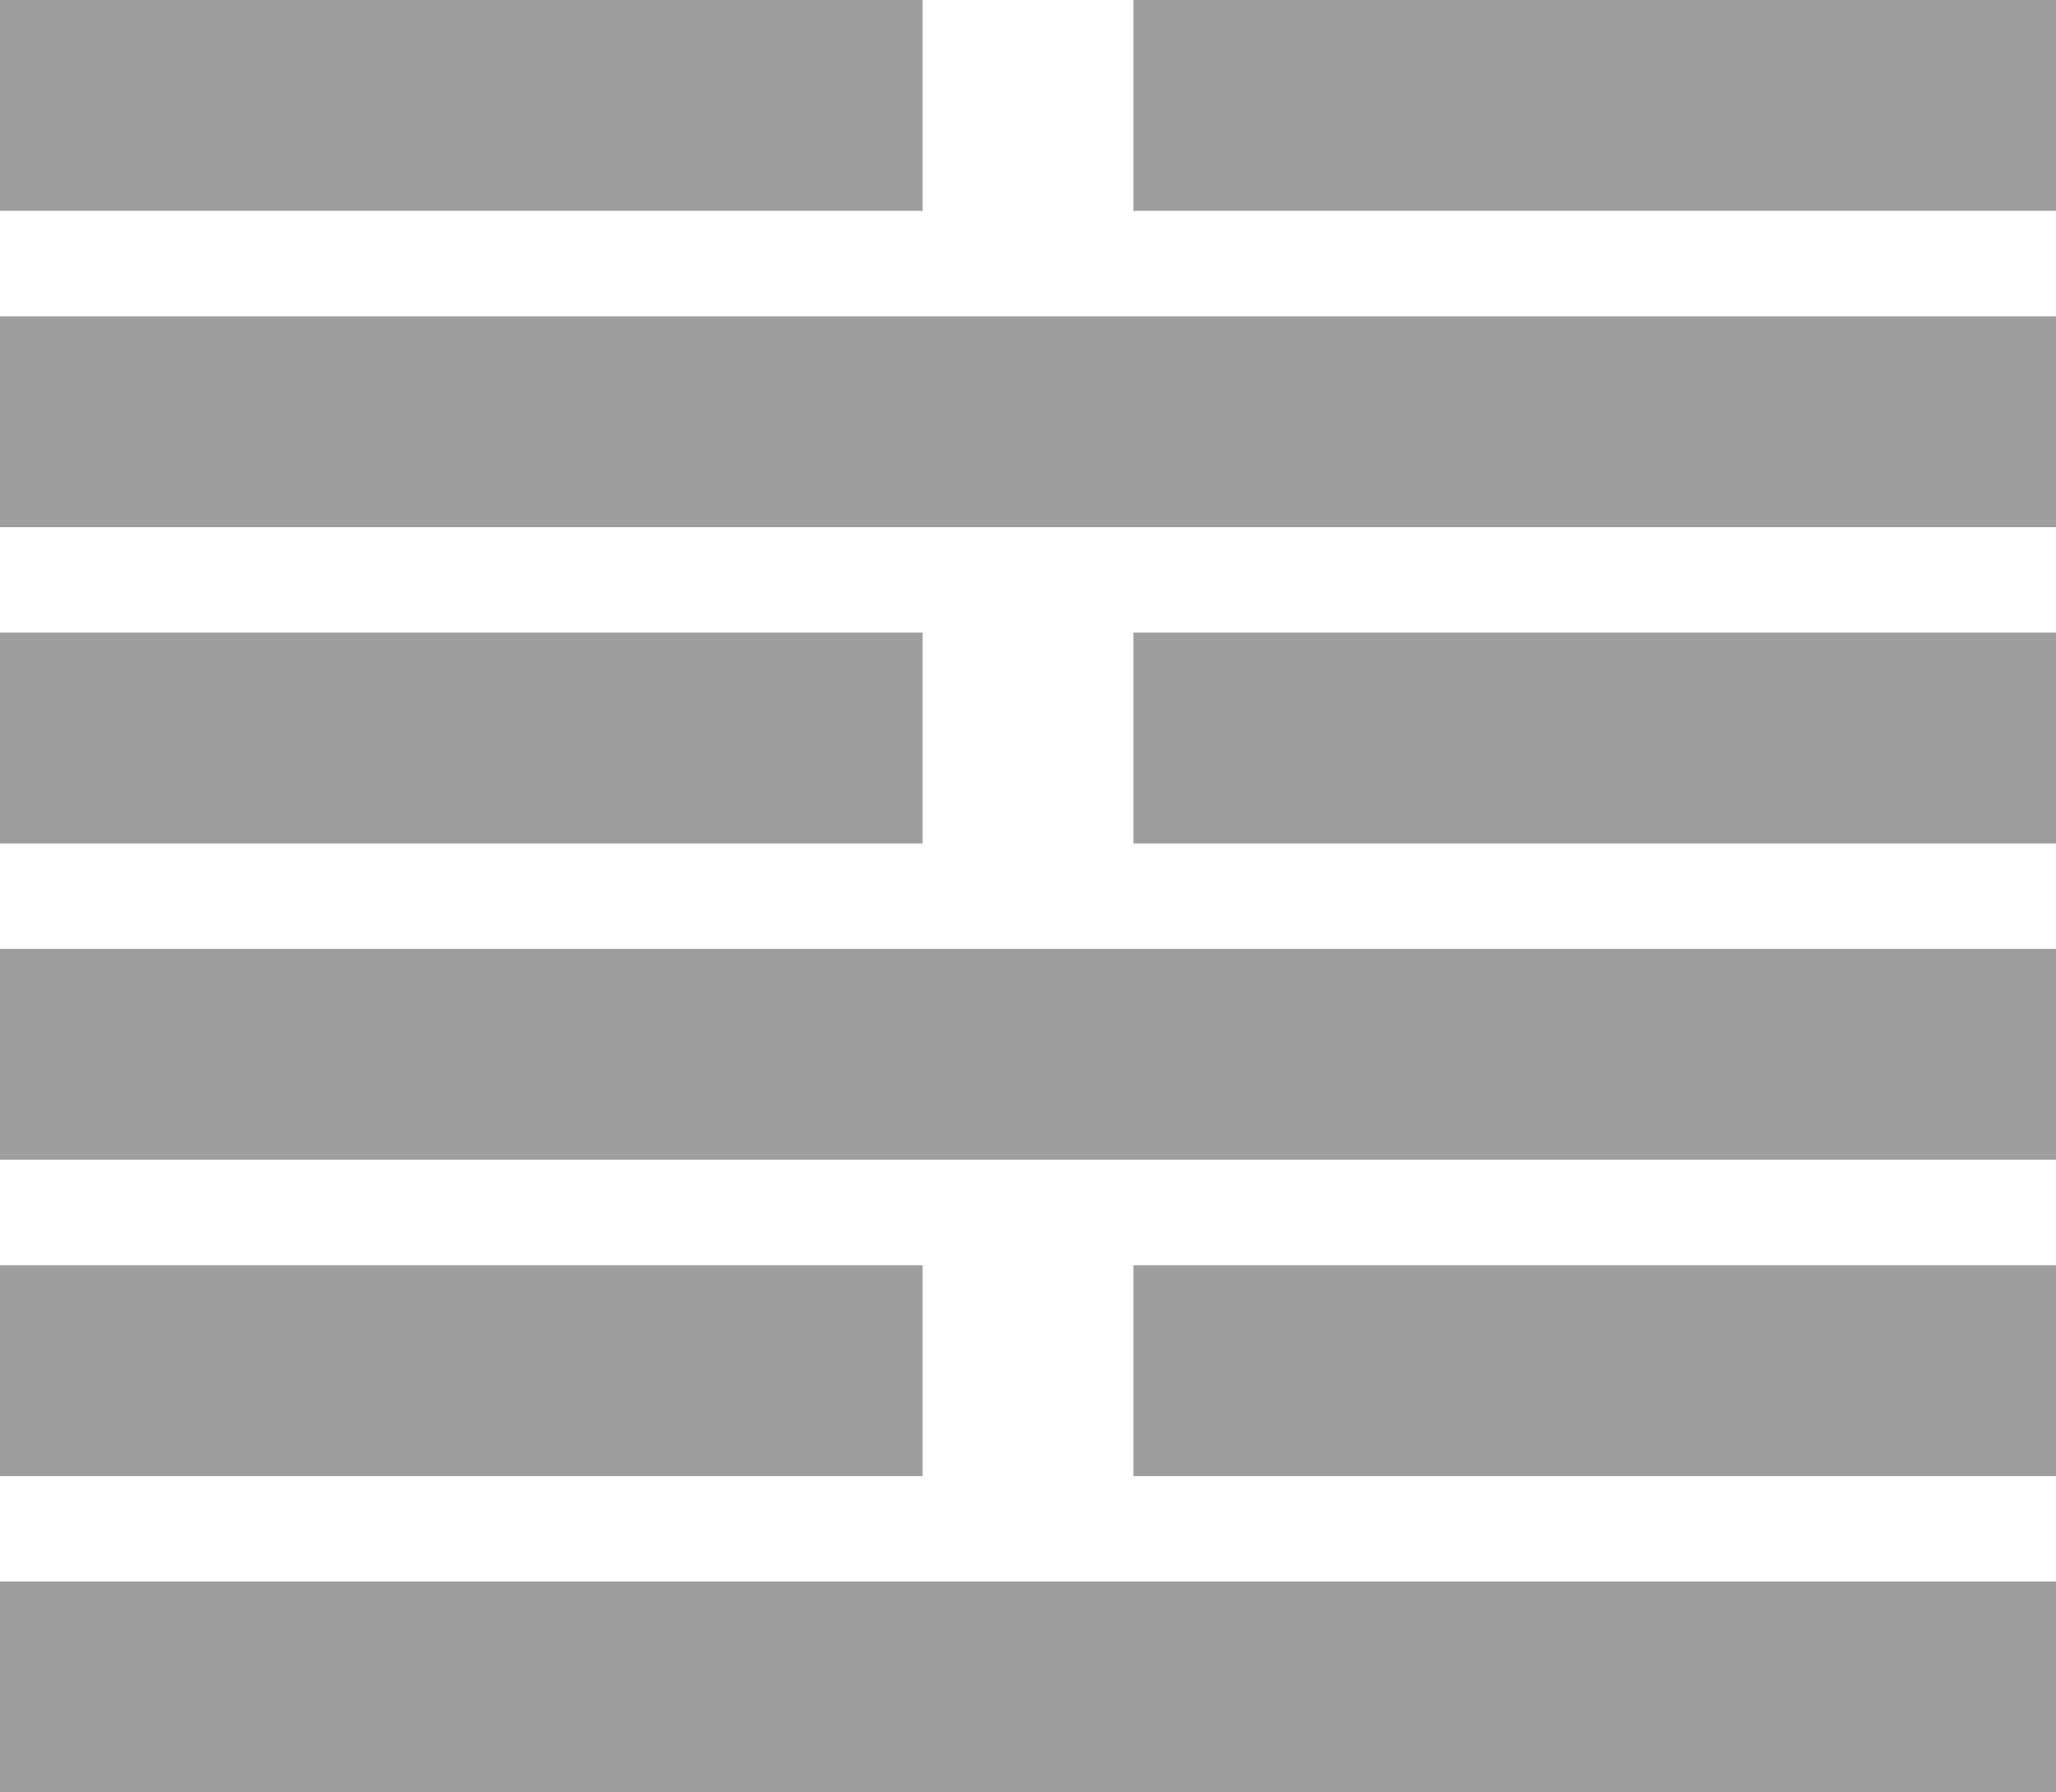 <svg xmlns="http://www.w3.org/2000/svg" width="78" height="68" viewBox="0 0 78 68">
  <defs>
    <style>
      .cls-1 {
        fill: #9e9e9e;
      }
    </style>
  </defs>
  <rect id="_1" data-name="1" class="cls-1" y="60" width="78" height="8"/>
  <rect id="_2" data-name="2" class="cls-1" y="48" width="35" height="8"/>
  <rect id="_2_拷贝" data-name="2 拷贝" class="cls-1" x="43" y="48" width="35" height="8"/>
  <rect id="_3" data-name="3" class="cls-1" y="36" width="78" height="8"/>
  <rect id="_4" data-name="4" class="cls-1" y="24" width="35" height="8"/>
  <rect id="_5" data-name="5" class="cls-1" y="12" width="78" height="8"/>
  <rect id="_6" data-name="6" class="cls-1" width="35" height="8"/>
  <rect id="_6_拷贝" data-name="6 拷贝" class="cls-1" x="43" width="35" height="8"/>
  <rect id="_4_拷贝" data-name="4 拷贝" class="cls-1" x="43" y="24" width="35" height="8"/>
</svg>
